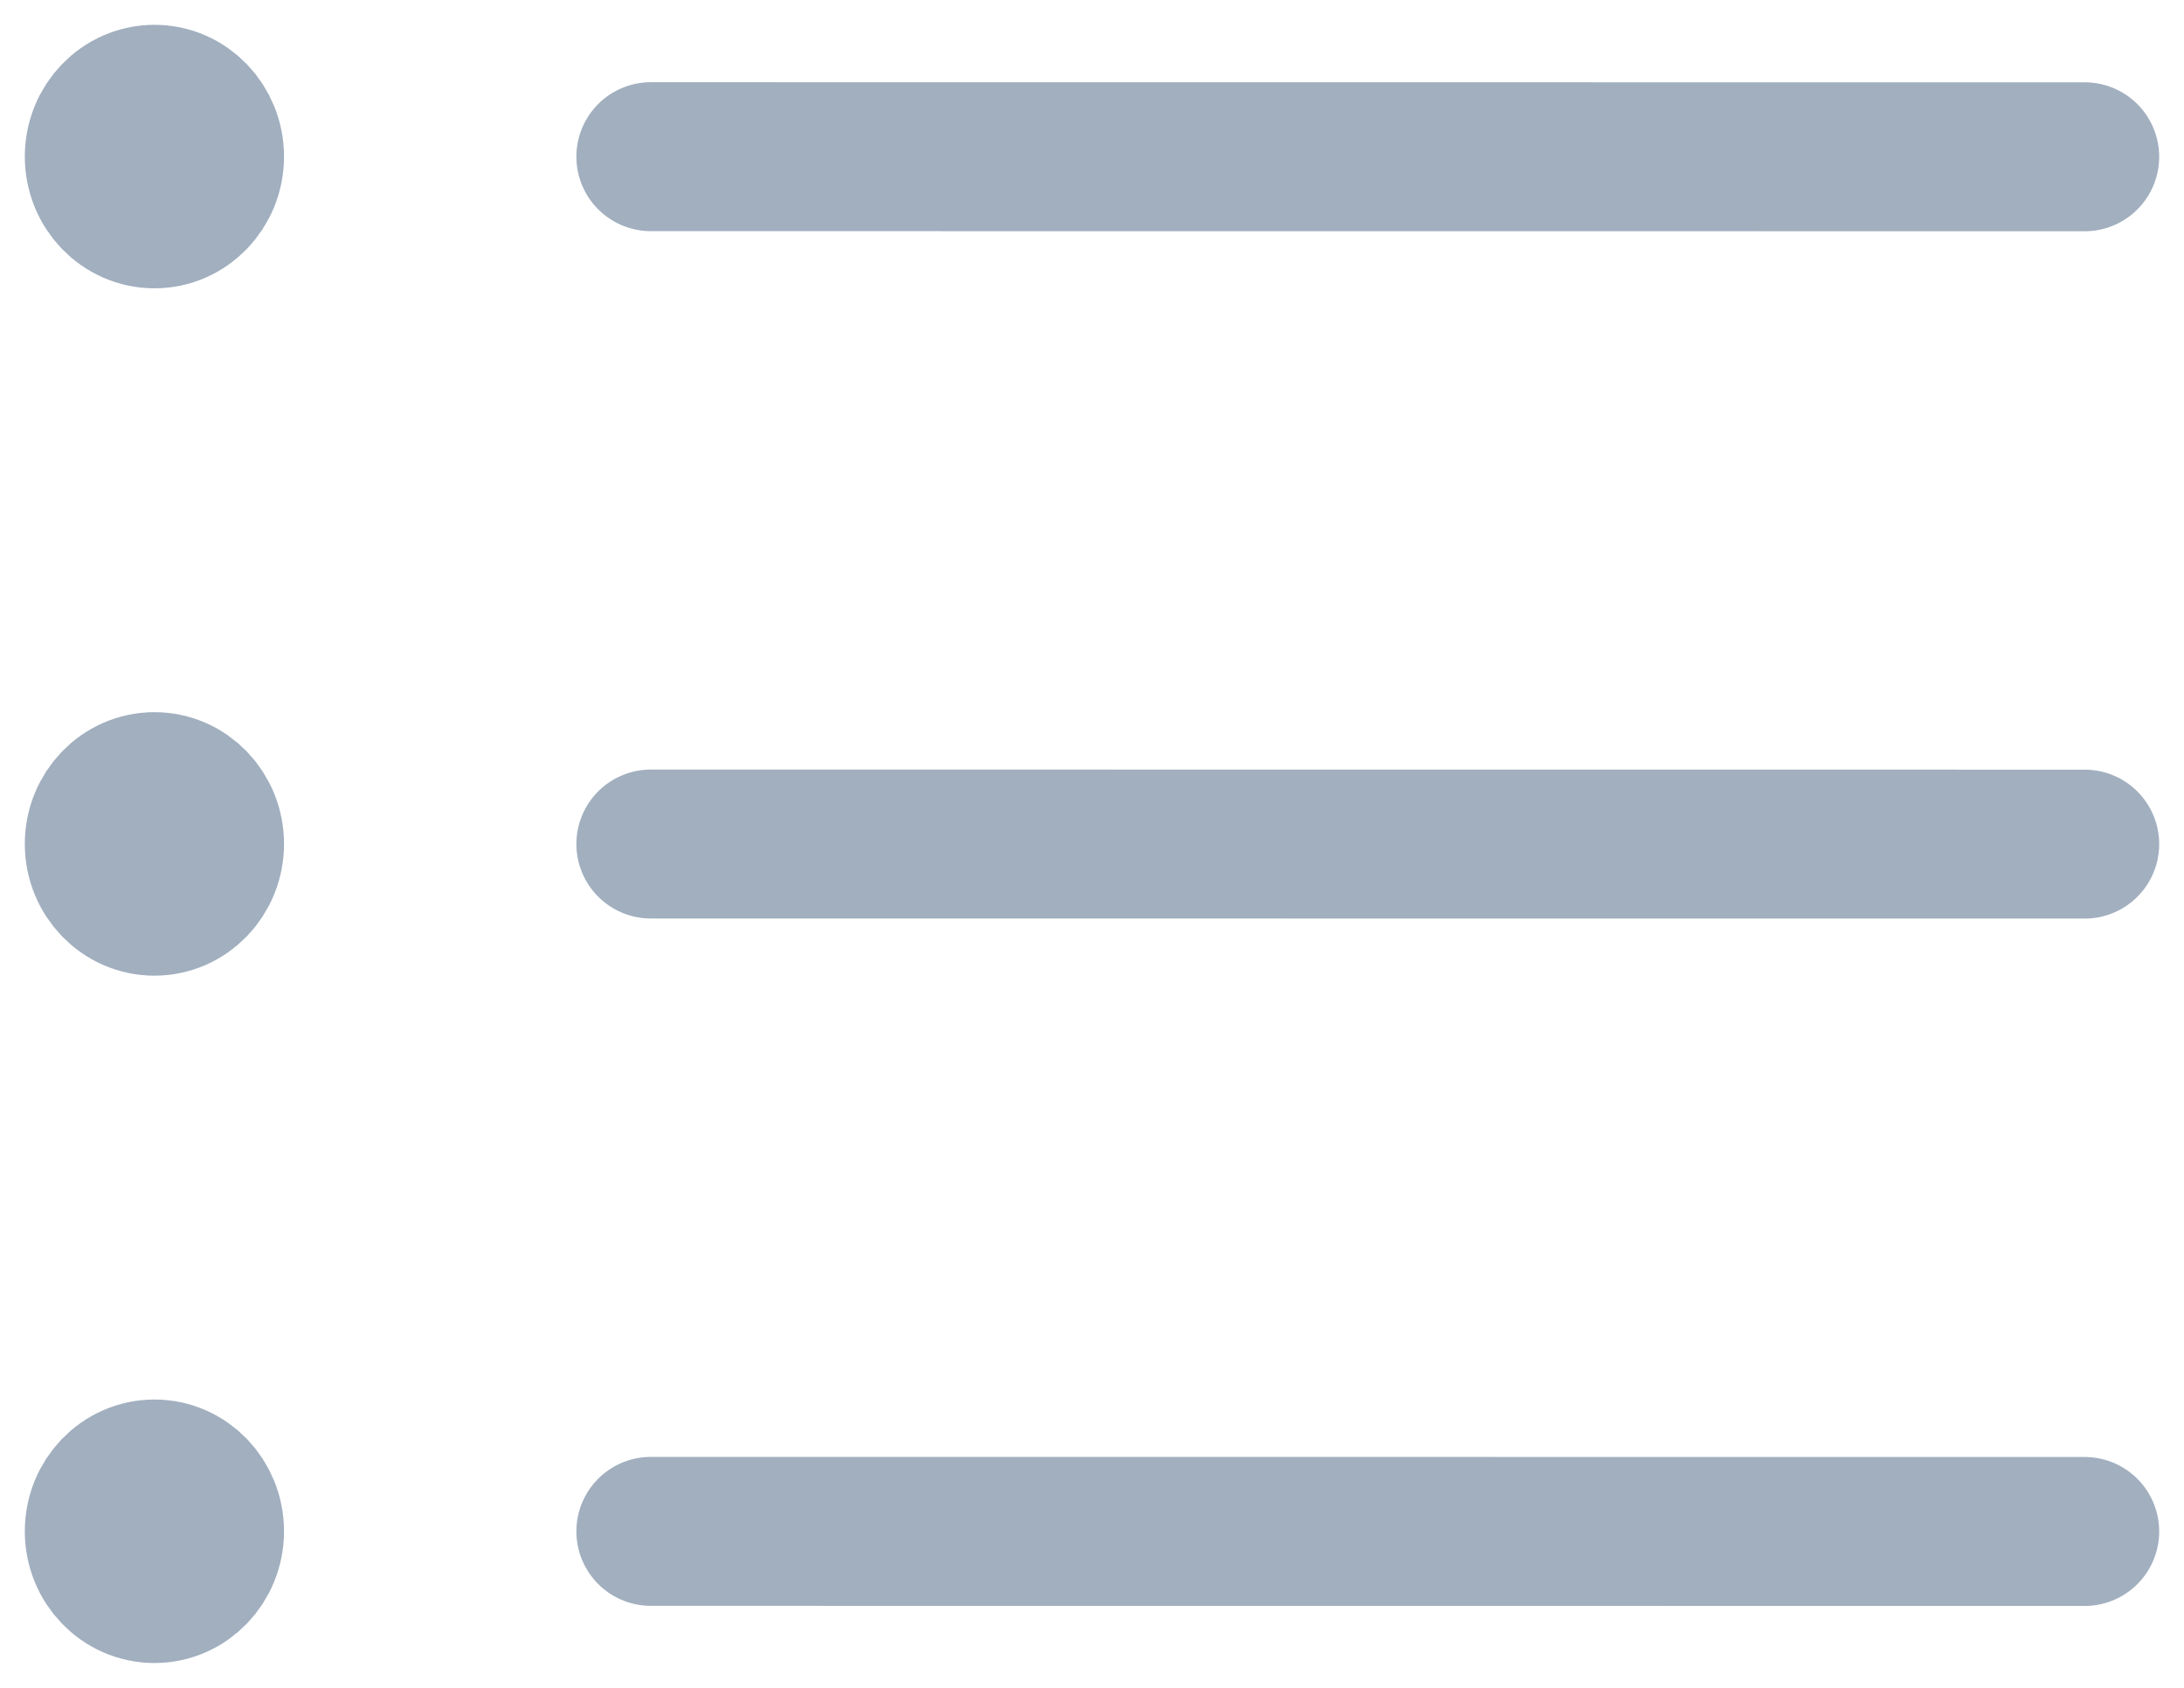 <svg width="22" height="17" viewBox="0 0 22 17" fill="none" xmlns="http://www.w3.org/2000/svg">
<path id="tasks" d="M6.556 1.578L21 1.579M6.556 8.501L21 8.502M6.556 15.424L21 15.425M1.556 1.577H1.567M1.556 8.5H1.567M1.556 15.423H1.567M2.111 1.577C2.111 1.896 1.862 2.154 1.556 2.154C1.249 2.154 1 1.896 1 1.577C1 1.258 1.249 1 1.556 1C1.862 1 2.111 1.258 2.111 1.577ZM2.111 8.5C2.111 8.819 1.862 9.077 1.556 9.077C1.249 9.077 1 8.819 1 8.5C1 8.181 1.249 7.923 1.556 7.923C1.862 7.923 2.111 8.181 2.111 8.5ZM2.111 15.423C2.111 15.742 1.862 16 1.556 16C1.249 16 1 15.742 1 15.423C1 15.104 1.249 14.846 1.556 14.846C1.862 14.846 2.111 15.104 2.111 15.423Z" stroke="#A1AFBF" stroke-width="1.5" stroke-linecap="round" stroke-linejoin="round"/>
</svg>
